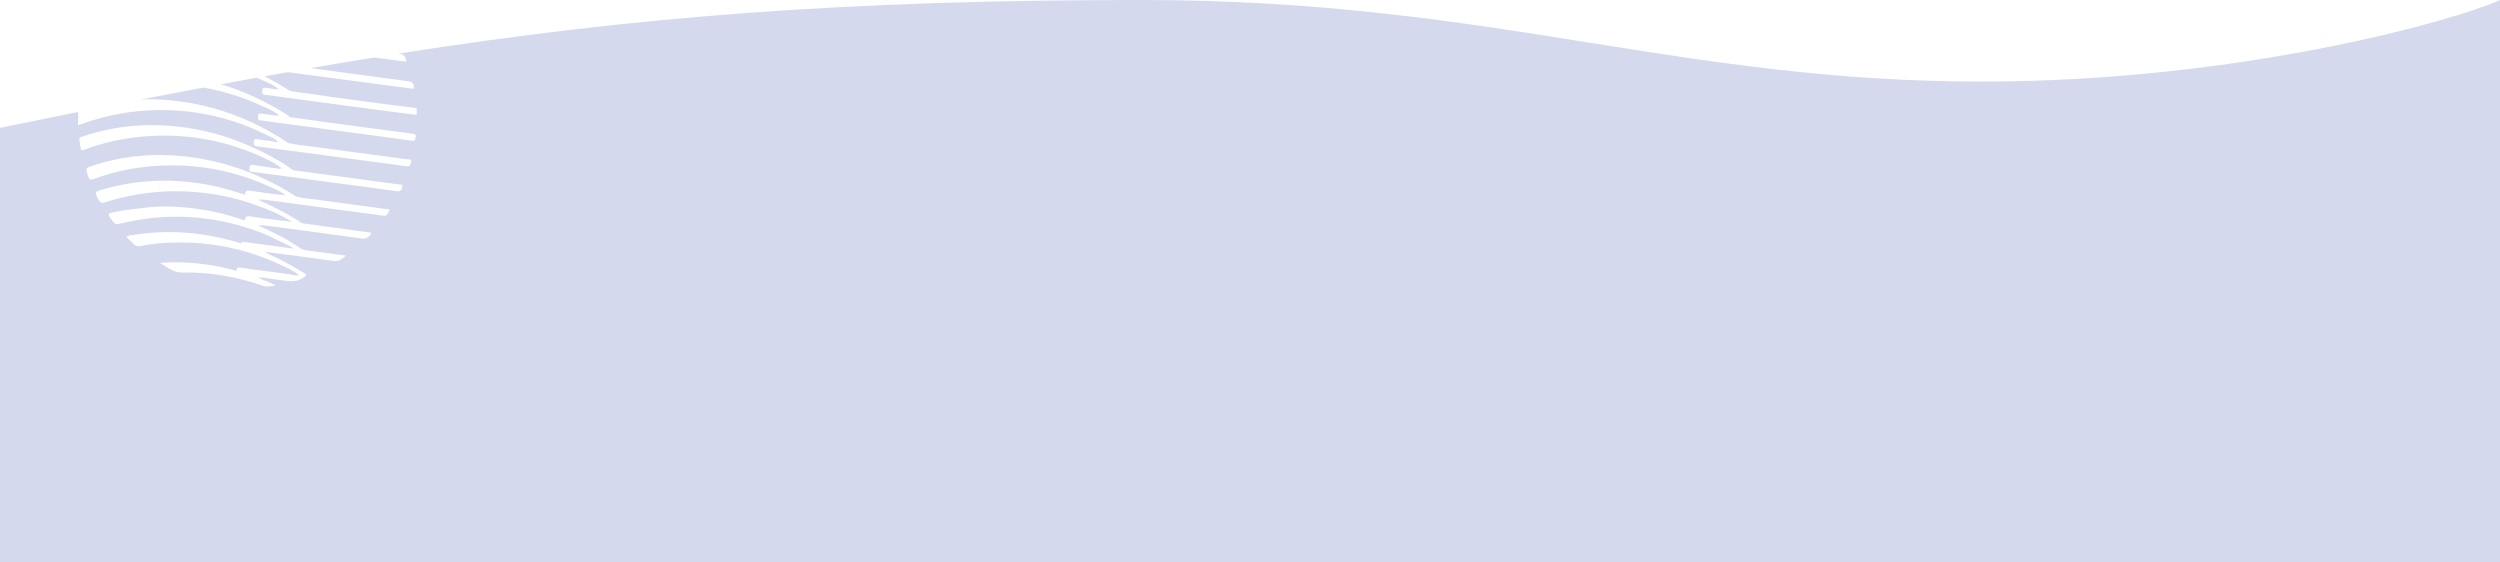 <svg width="1440" height="324" viewBox="0 0 1440 324" fill="none" xmlns="http://www.w3.org/2000/svg">
<path fill-rule="evenodd" clip-rule="evenodd" d="M1440 6.83721e-05V324L0 324L2.18875e-05 73.636C15.376 70.475 30.361 67.428 45 64.493V72.085C45.304 71.985 45.609 71.888 45.915 71.79C46.548 71.588 47.184 71.385 47.81 71.162C61.848 66.17 76.349 63.575 91.216 63.382C107.866 63.165 124.052 65.982 139.724 71.685C144.634 73.471 149.351 75.681 154.028 77.96C154.463 78.173 154.907 78.375 155.352 78.578C157.053 79.353 158.77 80.135 160.093 81.547V81.557C160.006 81.599 159.915 81.657 159.824 81.715C159.626 81.842 159.429 81.968 159.274 81.927C156.765 81.288 154.21 80.987 151.653 80.686L151.652 80.686C150.715 80.576 149.777 80.466 148.842 80.338C148.64 80.31 148.437 80.266 148.238 80.222C147.285 80.012 146.424 79.822 146.175 81.577C145.898 83.545 146.59 84.112 148.407 84.339C156.886 85.398 165.356 86.532 173.826 87.665L175.296 87.862C185.655 89.245 196.014 90.637 206.372 92.029L206.399 92.033C211.585 92.73 216.771 93.427 221.957 94.122C223.41 94.317 224.863 94.504 226.317 94.69C229.021 95.037 231.724 95.384 234.419 95.785C236.249 96.056 236.444 94.941 236.63 93.876L236.63 93.876C236.675 93.621 236.719 93.37 236.785 93.141C237.148 91.871 236.296 91.858 235.562 91.847C235.389 91.845 235.223 91.842 235.081 91.823C228.512 90.94 221.941 90.069 215.37 89.198L215.367 89.198L215.364 89.197L215.361 89.197L215.357 89.196L215.354 89.196L215.351 89.195L215.348 89.195L215.344 89.195L215.341 89.194L215.338 89.194L215.335 89.193L215.331 89.193L215.328 89.192L215.325 89.192C204.475 87.753 193.625 86.315 182.784 84.823C181.154 84.598 179.519 84.405 177.883 84.212L177.883 84.212C173.89 83.741 169.897 83.269 165.976 82.332C159.259 77.655 152.072 73.831 144.668 70.348C130.261 63.575 115.097 59.574 99.321 57.882C93.254 57.231 87.192 57.07 81.14 57.342C93.365 54.957 105.359 52.656 117.153 50.436C128.503 52.405 139.48 55.822 150.052 60.644C150.656 60.92 151.263 61.19 151.871 61.461L151.872 61.461L151.874 61.462C155.063 62.88 158.268 64.305 160.997 66.579C161.659 66.893 162.333 67.131 163.019 67.29C162.332 67.131 161.657 66.894 160.992 66.579C158.77 66.627 156.592 66.282 154.413 65.937L154.413 65.937L154.413 65.937L154.413 65.937L154.413 65.937L154.413 65.937L154.413 65.937L154.412 65.937L154.412 65.937L154.412 65.937L154.412 65.937L154.412 65.937L154.412 65.937C153.187 65.743 151.962 65.549 150.729 65.425L150.622 65.414C149.561 65.309 148.723 65.226 148.714 66.668C148.712 66.894 148.68 67.133 148.649 67.37C148.526 68.303 148.406 69.223 150.067 69.357C151.361 69.461 152.647 69.658 153.934 69.854L153.934 69.854C154.597 69.956 155.26 70.057 155.925 70.146L162.036 70.963C179.053 73.236 196.068 75.509 213.086 77.778C215.246 78.066 217.407 78.352 219.568 78.637L219.578 78.638C225.478 79.417 231.379 80.197 237.269 81.034C238.894 81.266 239.215 80.536 239.437 79.224C239.689 77.724 239.126 77.201 237.669 77.013C223.903 75.228 210.142 73.407 196.387 71.547C189.318 70.592 182.253 69.599 175.189 68.605L175.186 68.605L175.183 68.605L175.179 68.604L175.176 68.604L175.173 68.603L175.17 68.603L175.167 68.602L175.164 68.602L175.16 68.602L175.157 68.601L175.154 68.601L175.151 68.6L175.135 68.598L175.12 68.596L175.104 68.594C172.277 68.196 169.449 67.799 166.621 67.403L166.623 67.403C166.425 66.613 165.809 66.294 165.198 65.977C165.015 65.883 164.833 65.788 164.662 65.681C152.945 58.359 140.558 52.535 127.344 48.528C134.256 47.242 141.101 45.985 147.885 44.755C148.834 45.166 149.78 45.588 150.724 46.022C151.327 46.299 151.936 46.568 152.546 46.838C155.369 48.086 158.215 49.344 160.582 51.429C161.96 51.913 163.362 52.215 164.798 52.215C163.36 52.216 161.957 51.914 160.573 51.429C158.978 51.593 157.436 51.292 155.894 50.991C155.028 50.822 154.163 50.652 153.287 50.566C152.048 50.442 151.168 50.437 151.144 52.016C151.141 52.229 151.119 52.444 151.098 52.653V52.654V52.654V52.654V52.654V52.654V52.654C151.002 53.593 150.917 54.431 152.601 54.596C155.5 54.883 158.387 55.298 161.274 55.714L161.275 55.714C162.613 55.906 163.951 56.099 165.29 56.278C168.174 56.668 171.058 57.057 173.942 57.447L173.969 57.451C186.534 59.148 199.098 60.846 211.669 62.514C218.294 63.394 224.922 64.239 231.55 65.085L231.557 65.086C234.37 65.445 237.182 65.803 239.995 66.165V62.218C239.228 62.127 238.459 62.035 237.69 61.943L237.682 61.942C236.91 61.849 236.138 61.757 235.367 61.666C228.385 60.836 221.414 59.91 214.446 58.984L214.446 58.984L214.445 58.984L214.444 58.983L214.442 58.983L214.441 58.983L214.44 58.983L214.439 58.983L214.438 58.983L214.437 58.983L214.436 58.982L214.434 58.982L214.433 58.982L214.432 58.982L214.431 58.982L214.43 58.982L214.429 58.981L214.428 58.981L214.426 58.981L214.425 58.981L214.424 58.981L214.423 58.981L214.422 58.981L214.421 58.98L214.42 58.98L214.418 58.98L214.417 58.98L214.416 58.98C212.073 58.668 209.73 58.357 207.386 58.05L206.493 57.932C197.642 56.767 188.77 55.6 179.944 54.211C178.429 53.973 176.904 53.802 175.379 53.63C172.353 53.29 169.328 52.949 166.386 52.09C166.247 51.985 166.11 51.878 165.973 51.771C165.659 51.524 165.345 51.279 165.008 51.069C160.877 48.499 156.683 46.117 152.423 43.935C156.882 43.132 161.315 42.341 165.724 41.562C171.944 42.388 178.163 43.214 184.383 44.04L184.604 44.069C194.904 45.438 205.205 46.806 215.506 48.173C222.589 49.115 229.672 50.047 236.755 50.96C236.877 50.977 237.009 51.016 237.143 51.056C237.622 51.2 238.136 51.354 238.34 50.511C238.726 48.908 237.466 47.127 235.757 46.89C233.549 46.584 231.341 46.286 229.13 45.989C228.493 45.903 227.855 45.817 227.217 45.731C216.563 44.299 205.911 42.866 195.258 41.433L195.211 41.427L195.164 41.42L195.117 41.414L194.96 41.393L194.804 41.372C189.53 40.663 184.256 39.953 178.981 39.244C191.364 37.101 203.568 35.055 215.634 33.104C221.29 33.857 226.947 34.611 232.606 35.356C232.711 35.369 232.823 35.398 232.936 35.427C233.369 35.538 233.827 35.656 234.019 34.956C234.261 34.068 232.463 31.33 231.509 31.202C230.8 31.105 230.091 31.008 229.381 30.912C367.387 9.233 489.152 -1.47537e-05 657.915 0C761.2 9.02947e-06 839.81 12.512 915.9 24.623C987.265 35.981 1056.41 46.987 1141.62 46.987C1289.88 46.987 1414.67 11.688 1440 6.83721e-05ZM152.077 90.965C155.574 92.598 159.036 94.344 162.094 96.762C161.768 97.382 161.2 97.296 160.701 97.22L160.662 97.215L160.614 97.207L160.568 97.201C159.495 97.047 158.422 96.898 157.348 96.749L157.346 96.748L157.343 96.748L157.341 96.748L157.339 96.748L157.337 96.747L157.334 96.747L157.332 96.746L157.33 96.746L157.328 96.746L157.325 96.746L157.323 96.745L157.323 96.745L157.322 96.745L157.322 96.745L157.322 96.745L157.322 96.745L157.322 96.745L157.322 96.745L157.322 96.745L157.321 96.745L157.321 96.745L157.321 96.745L157.321 96.745L157.321 96.745C153.637 96.233 149.95 95.72 146.293 95.045C144.244 94.665 143.745 95.296 143.661 97.196C143.575 99.14 144.749 99.118 145.792 99.098C146.069 99.093 146.337 99.088 146.57 99.12C159.244 100.863 171.924 102.546 184.605 104.23L184.607 104.23L184.608 104.23L184.61 104.23L184.611 104.231L184.612 104.231L184.614 104.231L184.615 104.231L184.616 104.231L184.618 104.231L184.619 104.232L184.621 104.232L184.622 104.232L184.628 104.233L184.634 104.234L184.64 104.235C187.416 104.603 190.193 104.972 192.969 105.341C195.978 105.74 198.987 106.135 201.997 106.53L201.998 106.53C210.878 107.695 219.756 108.86 228.62 110.146C231.174 110.516 231.49 108.745 231.727 107.373C231.924 106.236 230.93 106.232 230.076 106.227C229.836 106.226 229.608 106.225 229.42 106.199C211.494 103.758 193.564 101.353 175.637 98.947L175.633 98.947L175.628 98.946L175.623 98.945L175.619 98.945L175.614 98.944L175.61 98.944L175.605 98.943L175.6 98.942L175.596 98.942L175.591 98.941L175.586 98.941L175.582 98.94L175.577 98.939L168.871 98.04L168.875 98.039C161.047 92.332 152.472 87.916 143.661 84.029C130.606 78.266 116.974 74.532 102.739 72.938C84.677 70.916 66.98 72.391 49.677 77.97C48.955 78.204 48.354 78.378 47.858 78.522L47.858 78.522C46.68 78.863 46.09 79.034 45.845 79.423C45.599 79.812 45.699 80.42 45.899 81.638C45.997 82.231 46.118 82.969 46.235 83.895C46.61 86.89 46.783 86.885 49.702 85.814C63.413 80.787 77.633 78.375 92.169 78.118C113.102 77.748 133.101 82.105 152.077 90.965ZM162.094 96.762H162.099C162.867 97.11 163.651 97.377 164.448 97.576C163.649 97.378 162.864 97.111 162.094 96.762ZM157.058 108.309C159.644 109.439 162.244 110.575 164.445 112.435C159.649 112.14 154.904 111.433 150.16 110.726C148.065 110.414 145.971 110.102 143.873 109.825C141.605 109.525 141.158 110.301 141.161 112.129L140.119 111.808C133.967 109.915 127.818 108.023 121.484 106.771C100.581 102.642 79.856 103.165 59.339 109.08C54.335 110.521 54.353 110.555 56.728 114.893L56.849 115.114C57.797 116.85 58.726 117.062 60.539 116.49C76.739 111.379 93.271 109.287 110.301 110.442C123.109 111.31 135.486 113.816 147.508 118.133C154.675 120.708 161.728 123.619 168.159 127.797C168.72 127.893 169.274 128.042 169.828 128.191L169.828 128.191L169.828 128.191L169.828 128.191L169.829 128.191L169.829 128.192L169.829 128.192L169.829 128.192L169.829 128.192L169.83 128.192L169.83 128.192L169.83 128.192L169.83 128.192L169.831 128.192L169.831 128.192L169.831 128.192L169.831 128.192L169.831 128.192L169.832 128.192L169.832 128.192L169.832 128.192L169.832 128.192C171.137 128.543 172.443 128.895 173.839 128.552C173.554 128.362 173.27 128.169 172.985 127.977L172.983 127.975L172.982 127.975L172.982 127.975L172.982 127.975L172.982 127.975L172.982 127.975L172.982 127.975L172.982 127.975L172.981 127.975L172.981 127.975L172.981 127.974L172.981 127.974L172.981 127.974L172.981 127.974L172.981 127.974L172.981 127.974L172.98 127.974L172.98 127.974L172.98 127.974L172.98 127.974L172.98 127.974L172.98 127.973C172.388 127.573 171.794 127.172 171.192 126.786C164.292 122.352 156.881 118.879 149.475 115.408L149.474 115.408L148.689 115.04C150.65 114.742 152.574 115.029 154.497 115.317L154.497 115.317L154.498 115.317L154.498 115.317L154.498 115.317L154.498 115.317L154.499 115.317C154.929 115.381 155.36 115.446 155.791 115.504C167.867 117.124 179.94 118.75 192.013 120.375L192.017 120.376L192.021 120.377L192.026 120.377L192.03 120.378L192.034 120.378L192.038 120.379L192.043 120.379L192.047 120.38L192.051 120.381L192.055 120.381L192.06 120.382C197.719 121.144 203.377 121.905 209.036 122.667C210.786 122.901 212.537 123.132 214.288 123.363L214.296 123.364L214.297 123.364L214.297 123.364L214.298 123.364L214.298 123.364L214.298 123.364L214.299 123.364L214.299 123.364L214.299 123.364L214.3 123.364C216.534 123.659 218.769 123.954 221.004 124.255C222.741 124.489 223.284 123.295 223.791 122.179C223.915 121.905 224.038 121.636 224.175 121.394C224.655 120.545 223.909 120.515 223.338 120.493C223.216 120.488 223.102 120.484 223.009 120.471C218.182 119.818 213.354 119.175 208.525 118.532L208.519 118.531C199.748 117.362 190.978 116.194 182.216 114.966C181.068 114.805 179.911 114.687 178.753 114.57C175.834 114.274 172.91 113.977 170.105 112.978L170.104 112.978C170.044 112.926 169.985 112.872 169.927 112.818C169.806 112.706 169.685 112.594 169.547 112.509C147.879 98.922 124.388 90.842 98.763 89.47C83.462 88.651 68.446 90.536 53.831 95.257C49.215 96.749 49.216 96.752 50.648 101.228L50.73 101.483C51.337 103.382 51.984 103.836 53.984 103.096C66.782 98.37 80.073 95.869 93.676 95.361C115.102 94.561 135.664 98.552 155.194 107.482C155.81 107.764 156.433 108.036 157.057 108.309L157.058 108.309L157.058 108.309ZM151.136 130.981L151.144 130.985L151.144 130.985L151.145 130.985L151.145 130.985L151.145 130.985L151.145 130.985L151.145 130.985L151.145 130.985L151.146 130.985L151.146 130.985L151.146 130.986L151.146 130.986L151.146 130.986L151.147 130.986L151.147 130.986L151.147 130.986L151.147 130.986L151.147 130.986L151.147 130.986L151.148 130.986C156.171 133.32 161.196 135.653 165.966 138.478C167.826 139.581 169.644 140.756 171.462 141.932L171.465 141.933L171.468 141.935L171.47 141.937L171.473 141.938L171.476 141.94L171.478 141.942L171.481 141.943L171.484 141.945L171.486 141.947C172.296 142.47 173.105 142.994 173.918 143.51C173.575 143.517 173.23 143.538 172.885 143.558L172.884 143.558C171.562 143.637 170.238 143.715 168.989 143.047C166.669 141.481 164.14 140.325 161.616 139.17L161.615 139.17C160.296 138.567 158.979 137.964 157.693 137.304C150.699 133.708 143.34 131.29 135.822 129.312C113.635 123.466 91.355 123.338 69.084 128.868C67.029 129.376 65.992 128.917 64.811 127.309L64.697 127.154C61.673 123.031 61.65 122.999 66.812 121.956C70.639 121.182 74.515 120.715 78.39 120.249L78.39 120.249L78.391 120.248L78.391 120.248L78.391 120.248L78.391 120.248L78.391 120.248L78.391 120.248L78.391 120.248L78.392 120.248L78.392 120.248L78.392 120.248L78.392 120.248L78.392 120.248L78.392 120.248L78.393 120.248L78.393 120.248L78.393 120.248L78.393 120.248L78.393 120.248C79.797 120.079 81.201 119.91 82.602 119.727C93.32 118.32 103.88 118.947 114.455 120.417C123.069 121.616 131.495 123.732 139.734 126.549C140.056 126.66 140.39 126.737 140.725 126.814L140.726 126.814L140.727 126.814C140.867 126.846 141.008 126.879 141.148 126.914L141.147 126.909C141.206 125.119 141.586 124.27 143.898 124.63C149.731 125.534 155.595 126.254 161.459 126.974L161.459 126.974L161.459 126.974L161.459 126.974L161.46 126.974L161.46 126.974L161.46 126.974L161.46 126.974L161.46 126.974L161.461 126.974C163.694 127.249 165.928 127.523 168.159 127.807C168.724 127.903 169.281 128.053 169.838 128.203L169.838 128.203C171.142 128.554 172.445 128.904 173.839 128.562C176.666 128.951 179.492 129.339 182.319 129.728C190.798 130.895 199.277 132.061 207.757 133.219C208.732 133.353 209.711 133.47 210.69 133.587L210.691 133.587L210.691 133.587L210.692 133.587L210.693 133.587L210.693 133.587L210.694 133.587L210.695 133.588L210.695 133.588L210.696 133.588L210.697 133.588L210.699 133.588L210.7 133.588L210.701 133.588C211.35 133.666 211.999 133.744 212.647 133.826C213.699 133.959 214.242 134.3 213.299 135.336C212.01 136.756 210.844 137.743 208.503 137.408C191.474 134.996 174.424 132.748 157.373 130.499L157.372 130.499L157.371 130.499C155.694 130.278 154.016 130.056 152.339 129.835C151.509 129.726 150.657 129.763 149.806 129.799L149.803 129.799L149.802 129.799C149.426 129.815 149.049 129.831 148.674 129.835C149.491 130.217 150.309 130.597 151.128 130.977L151.129 130.978L151.13 130.978L151.131 130.978L151.132 130.979L151.133 130.979L151.134 130.98L151.135 130.98L151.136 130.981ZM143.572 128.587C142.622 128.51 141.951 128.208 141.495 127.563C141.951 128.202 142.62 128.506 143.567 128.582C143.7 128.592 143.834 128.602 143.967 128.613C145.589 128.735 147.24 128.859 148.664 129.83L148.663 129.831C147.254 128.873 145.618 128.746 144.016 128.622C143.868 128.61 143.719 128.599 143.572 128.587ZM152.482 145.015C154.094 146.176 155.899 146.958 157.704 147.74C158.738 148.187 159.772 148.635 160.77 149.154C165.655 151.7 170.446 154.388 175.148 157.245C176.2 157.886 177.005 158.463 175.479 159.44C171.338 162.736 166.782 162.086 162.199 161.433C161.486 161.331 160.772 161.229 160.059 161.142C158.925 161.004 157.795 160.817 156.665 160.629L156.665 160.629C153.997 160.185 151.329 159.742 148.595 159.953L148.6 159.958C149.795 160.526 151.03 161.008 152.293 161.502L152.293 161.502L152.293 161.502L152.293 161.502L152.294 161.502L152.294 161.502L152.294 161.502L152.294 161.502C154.345 162.304 156.472 163.135 158.627 164.408C158.222 164.47 157.83 164.536 157.448 164.6L157.444 164.601L157.441 164.601L157.44 164.601C155.201 164.976 153.32 165.29 151.267 164.566C136.331 159.302 120.926 156.677 105.085 156.978C100.992 157.055 97.933 155.096 94.844 153.118L94.843 153.118L94.843 153.117L94.843 153.117L94.842 153.117L94.842 153.117L94.841 153.116C93.95 152.546 93.057 151.974 92.135 151.448C107.14 150.274 121.785 152.075 136.212 155.942C136.286 154.433 136.85 153.91 138.539 154.161C142.937 154.826 147.349 155.392 151.761 155.958C158.327 156.8 164.894 157.643 171.414 158.809C171.517 158.826 171.648 158.691 171.778 158.558L171.778 158.557C171.836 158.498 171.893 158.44 171.948 158.394C169.161 155.919 165.808 154.419 162.48 152.929L162.48 152.929C161.862 152.653 161.245 152.376 160.632 152.094C141.132 143.116 120.59 139.06 99.144 139.712C93.157 139.894 87.161 140.417 81.288 141.655C79.367 142.06 77.979 141.715 76.68 140.333C75.822 139.417 74.918 138.545 73.963 137.623C73.55 137.224 73.127 136.816 72.694 136.391C73.934 135.606 75.24 135.468 76.508 135.334C76.897 135.293 77.284 135.252 77.663 135.193C98.418 131.986 118.752 134.004 138.746 140.151C138.474 141.86 139.065 142.722 140.202 143.161C139.068 142.72 138.479 141.859 138.751 140.156C139.19 139.163 139.932 139.277 140.755 139.402C140.84 139.415 140.926 139.428 141.013 139.44C149.842 140.653 158.676 141.827 167.509 143.001L167.51 143.001L167.512 143.001L167.513 143.002L167.514 143.002L167.516 143.002L167.517 143.002C167.846 143.046 168.179 143.046 168.511 143.046C168.62 143.047 168.729 143.047 168.838 143.048C168.886 143.049 168.935 143.05 168.984 143.051C170.237 143.72 171.558 143.642 172.879 143.563C173.224 143.543 173.57 143.522 173.913 143.515C176.71 144.356 179.589 144.673 182.469 144.989H182.469C183.896 145.146 185.323 145.302 186.741 145.523C189.504 145.958 192.279 146.317 195.209 146.697L195.212 146.698C196.539 146.87 197.897 147.046 199.301 147.235C196.93 149.312 195.108 150.772 191.951 150.313C182.365 148.913 172.755 147.662 163.146 146.411C159.591 145.948 156.036 145.485 152.482 145.015ZM173.408 158.826L173.409 158.827C174.037 159.012 174.664 159.198 175.291 159.384C175.102 159.328 174.914 159.272 174.726 159.216C174.613 159.183 174.501 159.15 174.388 159.117C174.164 159.05 173.939 158.984 173.714 158.917C173.129 158.745 172.544 158.572 171.96 158.398L172.331 158.508L172.741 158.629L173.408 158.826ZM147.095 159.626L147.098 159.627C147.595 159.737 148.092 159.848 148.59 159.956C148.065 159.843 147.541 159.726 147.016 159.61L147.014 159.609C144.573 159.067 142.131 158.524 139.632 158.353C142.159 158.525 144.627 159.075 147.095 159.626L147.095 159.626Z" fill="#7C86C8" fill-opacity="0.32"/>
</svg>
